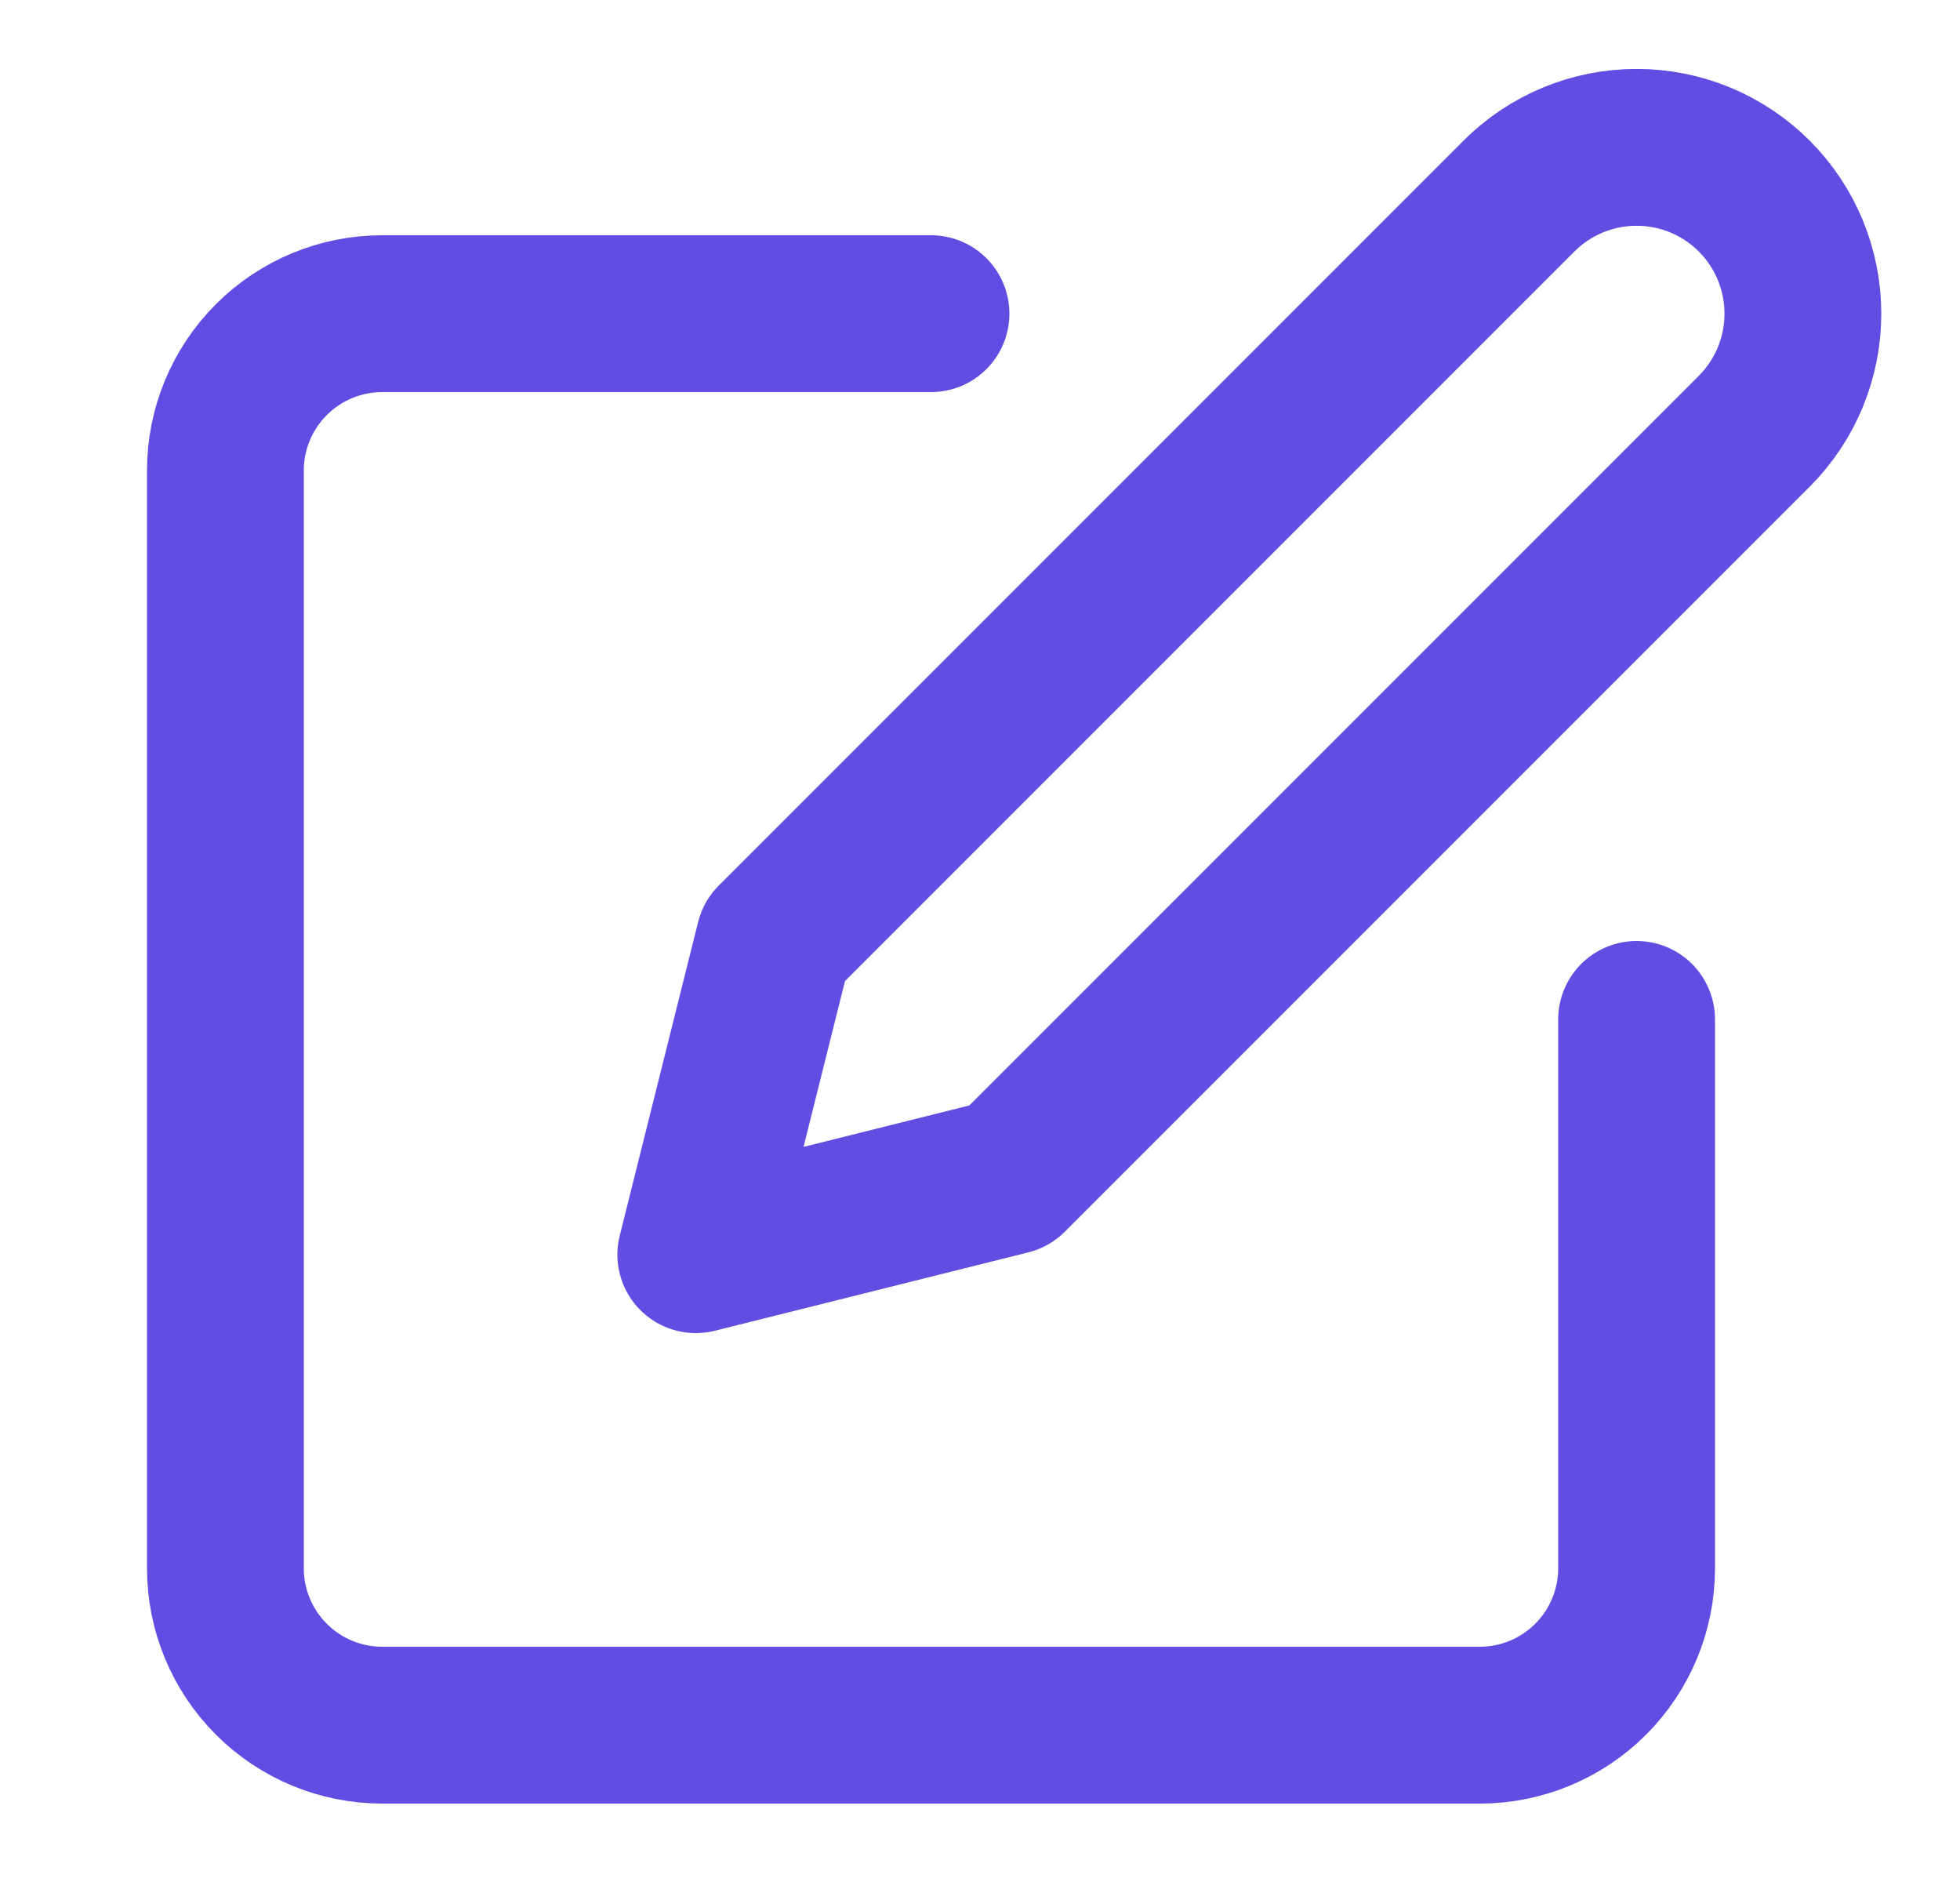 <svg width="25" height="24" viewBox="0 0 25 24" fill="none" xmlns="http://www.w3.org/2000/svg">
<path d="M11.875 4H4.875C4.345 4 3.836 4.211 3.461 4.586C3.086 4.961 2.875 5.47 2.875 6V20C2.875 20.53 3.086 21.039 3.461 21.414C3.836 21.789 4.345 22 4.875 22H18.875C19.405 22 19.914 21.789 20.289 21.414C20.664 21.039 20.875 20.53 20.875 20V13" stroke="#624DE3" stroke-width="2" stroke-linecap="round" stroke-linejoin="round"/>
<path d="M19.375 2.5C19.773 2.102 20.312 1.879 20.875 1.879C21.438 1.879 21.977 2.102 22.375 2.5C22.773 2.898 22.996 3.437 22.996 4C22.996 4.563 22.773 5.102 22.375 5.5L12.875 15L8.875 16L9.875 12L19.375 2.5Z" stroke="#624DE3" stroke-width="2" stroke-linecap="round" stroke-linejoin="round"/>
</svg>
